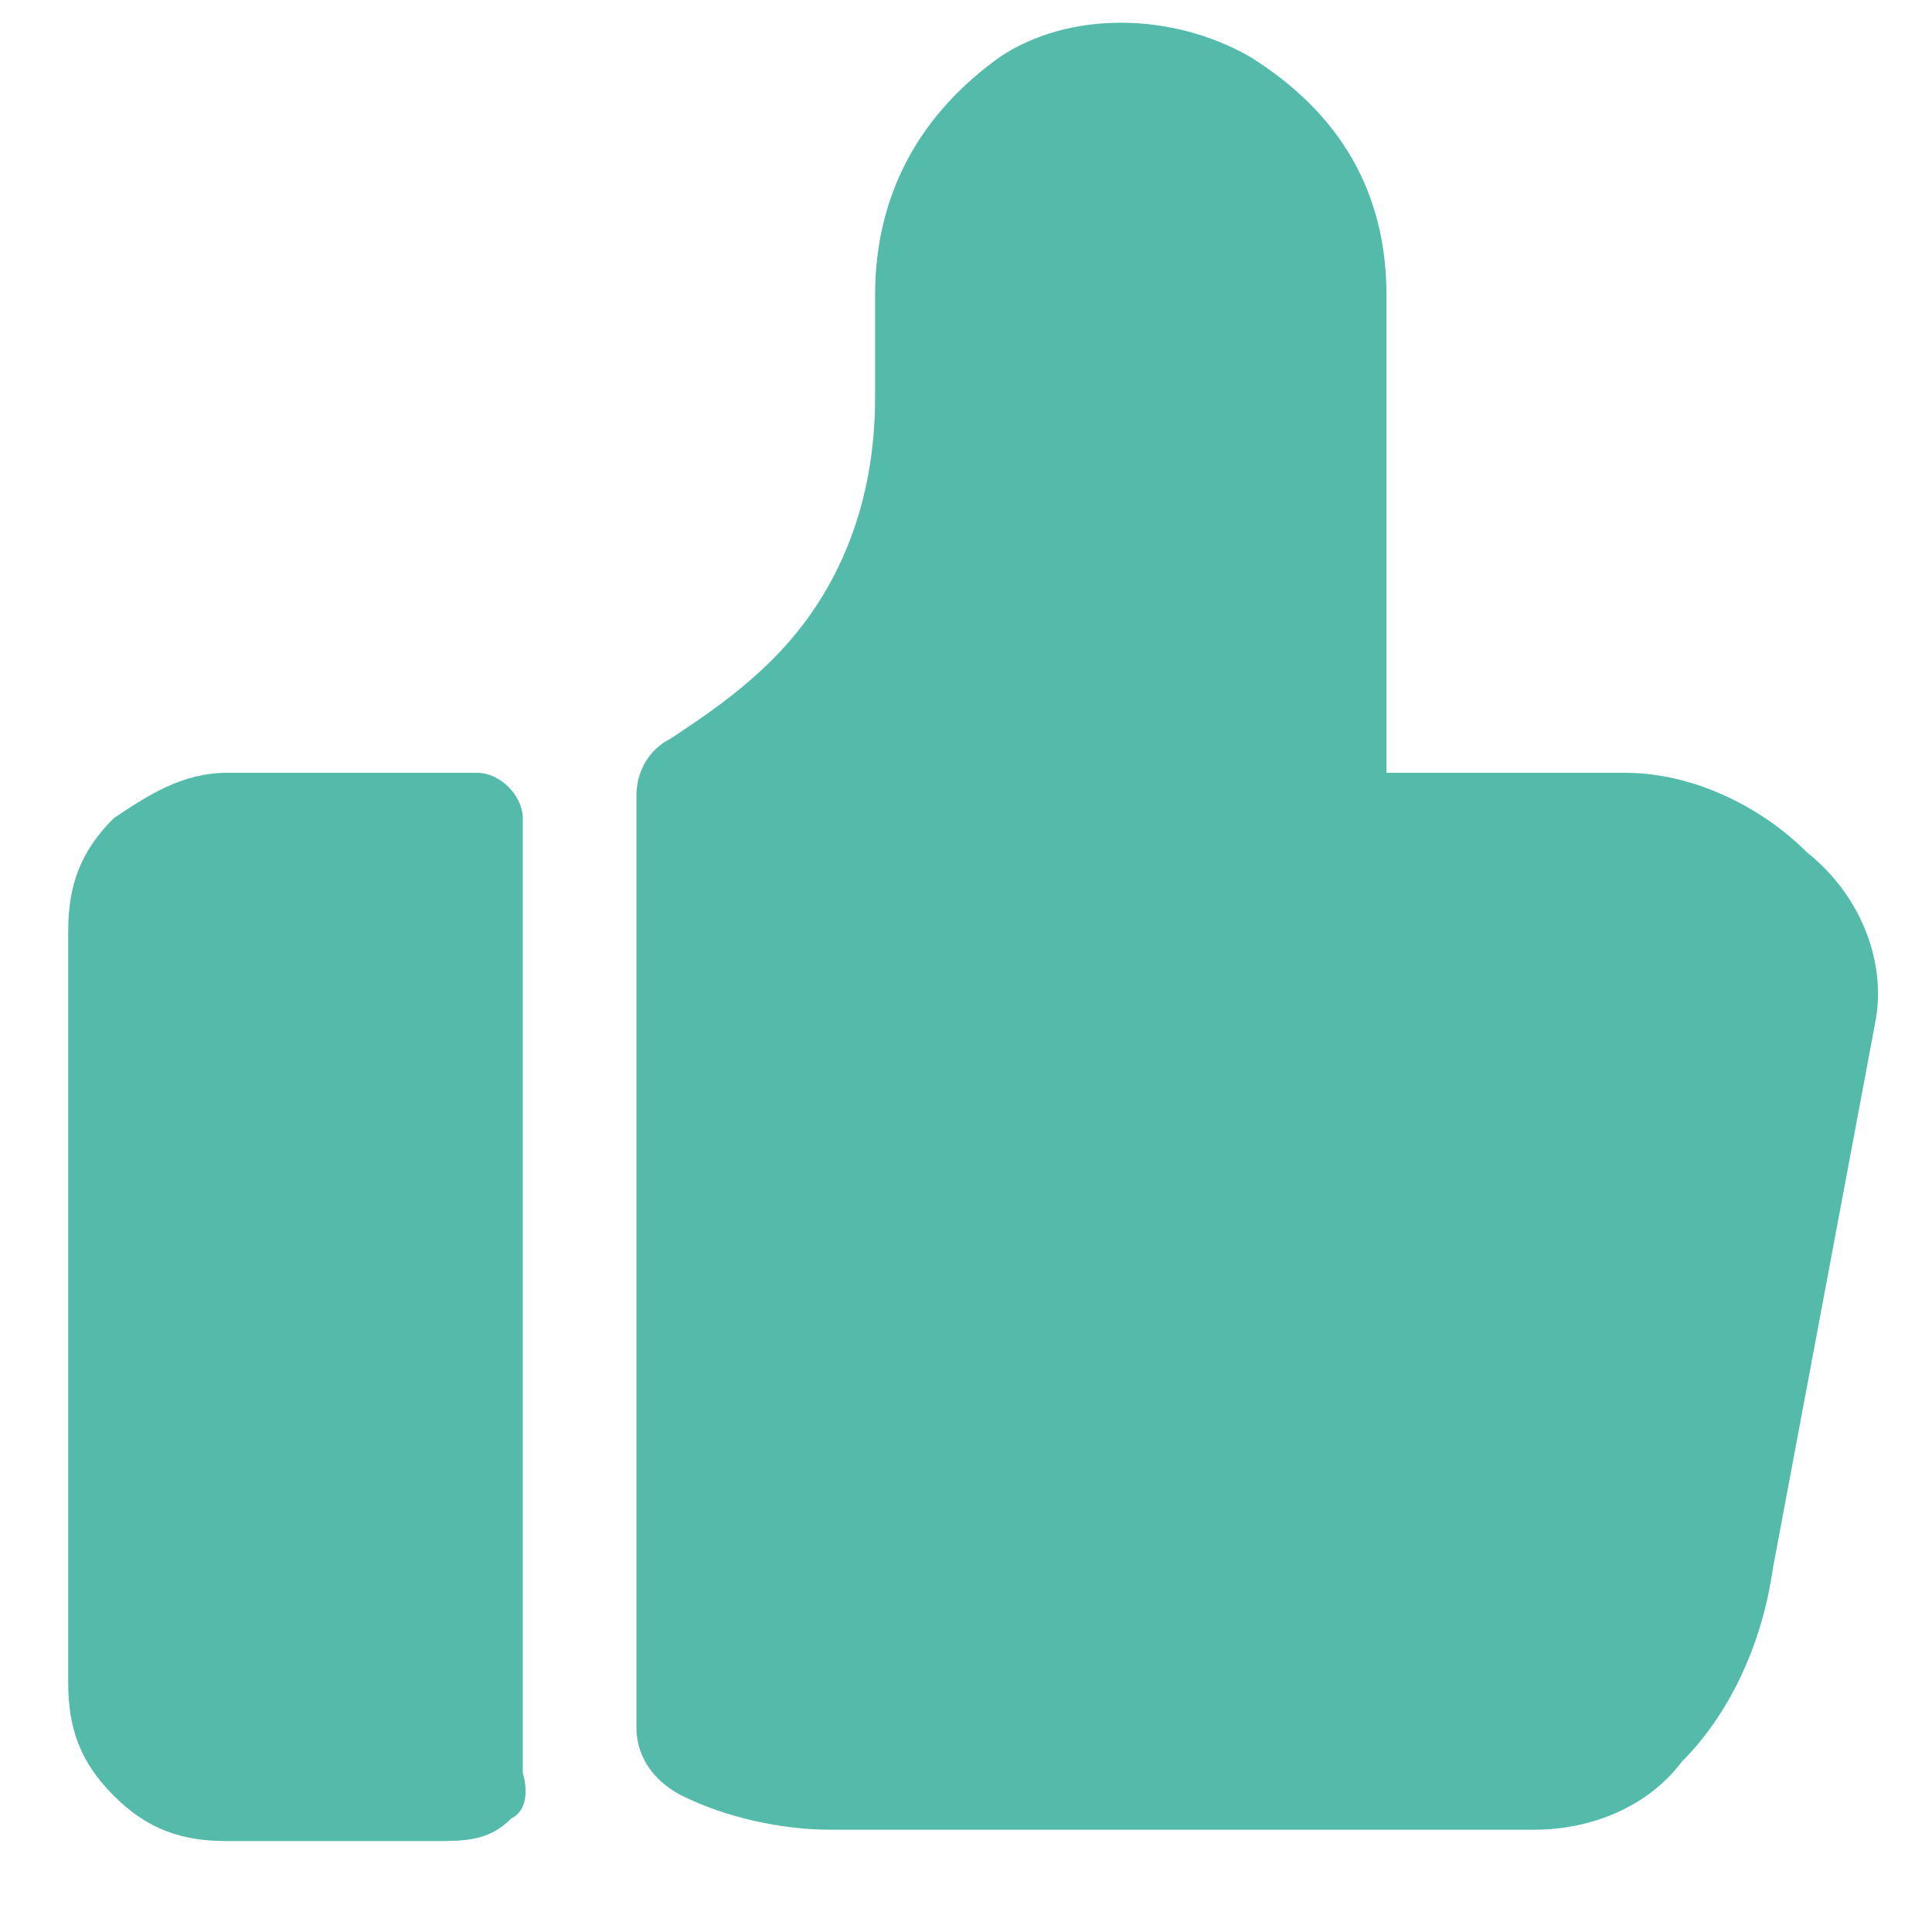 <?xml version="1.0" encoding="utf-8"?>
<!-- Generator: Adobe Illustrator 25.1.0, SVG Export Plug-In . SVG Version: 6.00 Build 0)  -->
<svg version="1.1" id="Layer_1" xmlns="http://www.w3.org/2000/svg" xmlns:xlink="http://www.w3.org/1999/xlink" x="0px" y="0px"
	 viewBox="0 0 17 17" style="enable-background:new 0 0 17 17;" xml:space="preserve">
<style type="text/css">
	.st0{fill:#54BBAB;}
</style>
<path class="st0" d="M2,6.8c-0.4,0-0.7,0.2-1,0.4c-0.3,0.3-0.4,0.6-0.4,1v6.6c0,0.4,0.1,0.7,0.4,1c0.3,0.3,0.6,0.4,1,0.4h1.8
	c0.3,0,0.5,0,0.7-0.2c0.2-0.1,0.1-0.4,0.1-0.4V7.2c0-0.2-0.2-0.4-0.4-0.4H2z"/>
<path class="st0" d="M15.9,7.5c-0.4-0.4-1-0.7-1.6-0.7h-2.1V2.6c0-0.9-0.4-1.6-1.2-2.1c-0.7-0.4-1.6-0.4-2.2,0
	C8.1,1,7.7,1.7,7.7,2.6v0.9c0,0.9-0.3,1.7-0.9,2.3C6.5,6.1,6.2,6.3,5.9,6.5C5.7,6.6,5.6,6.8,5.6,7v8.2c0,0.3,0.2,0.5,0.4,0.6
	c0.4,0.2,0.9,0.3,1.3,0.3l6.1,0c0,0,0.1,0,0.1,0c0.5,0,1-0.2,1.3-0.6c0.4-0.4,0.7-1,0.8-1.7l0.9-4.8C16.6,8.5,16.4,7.9,15.9,7.5z"/>
</svg>
